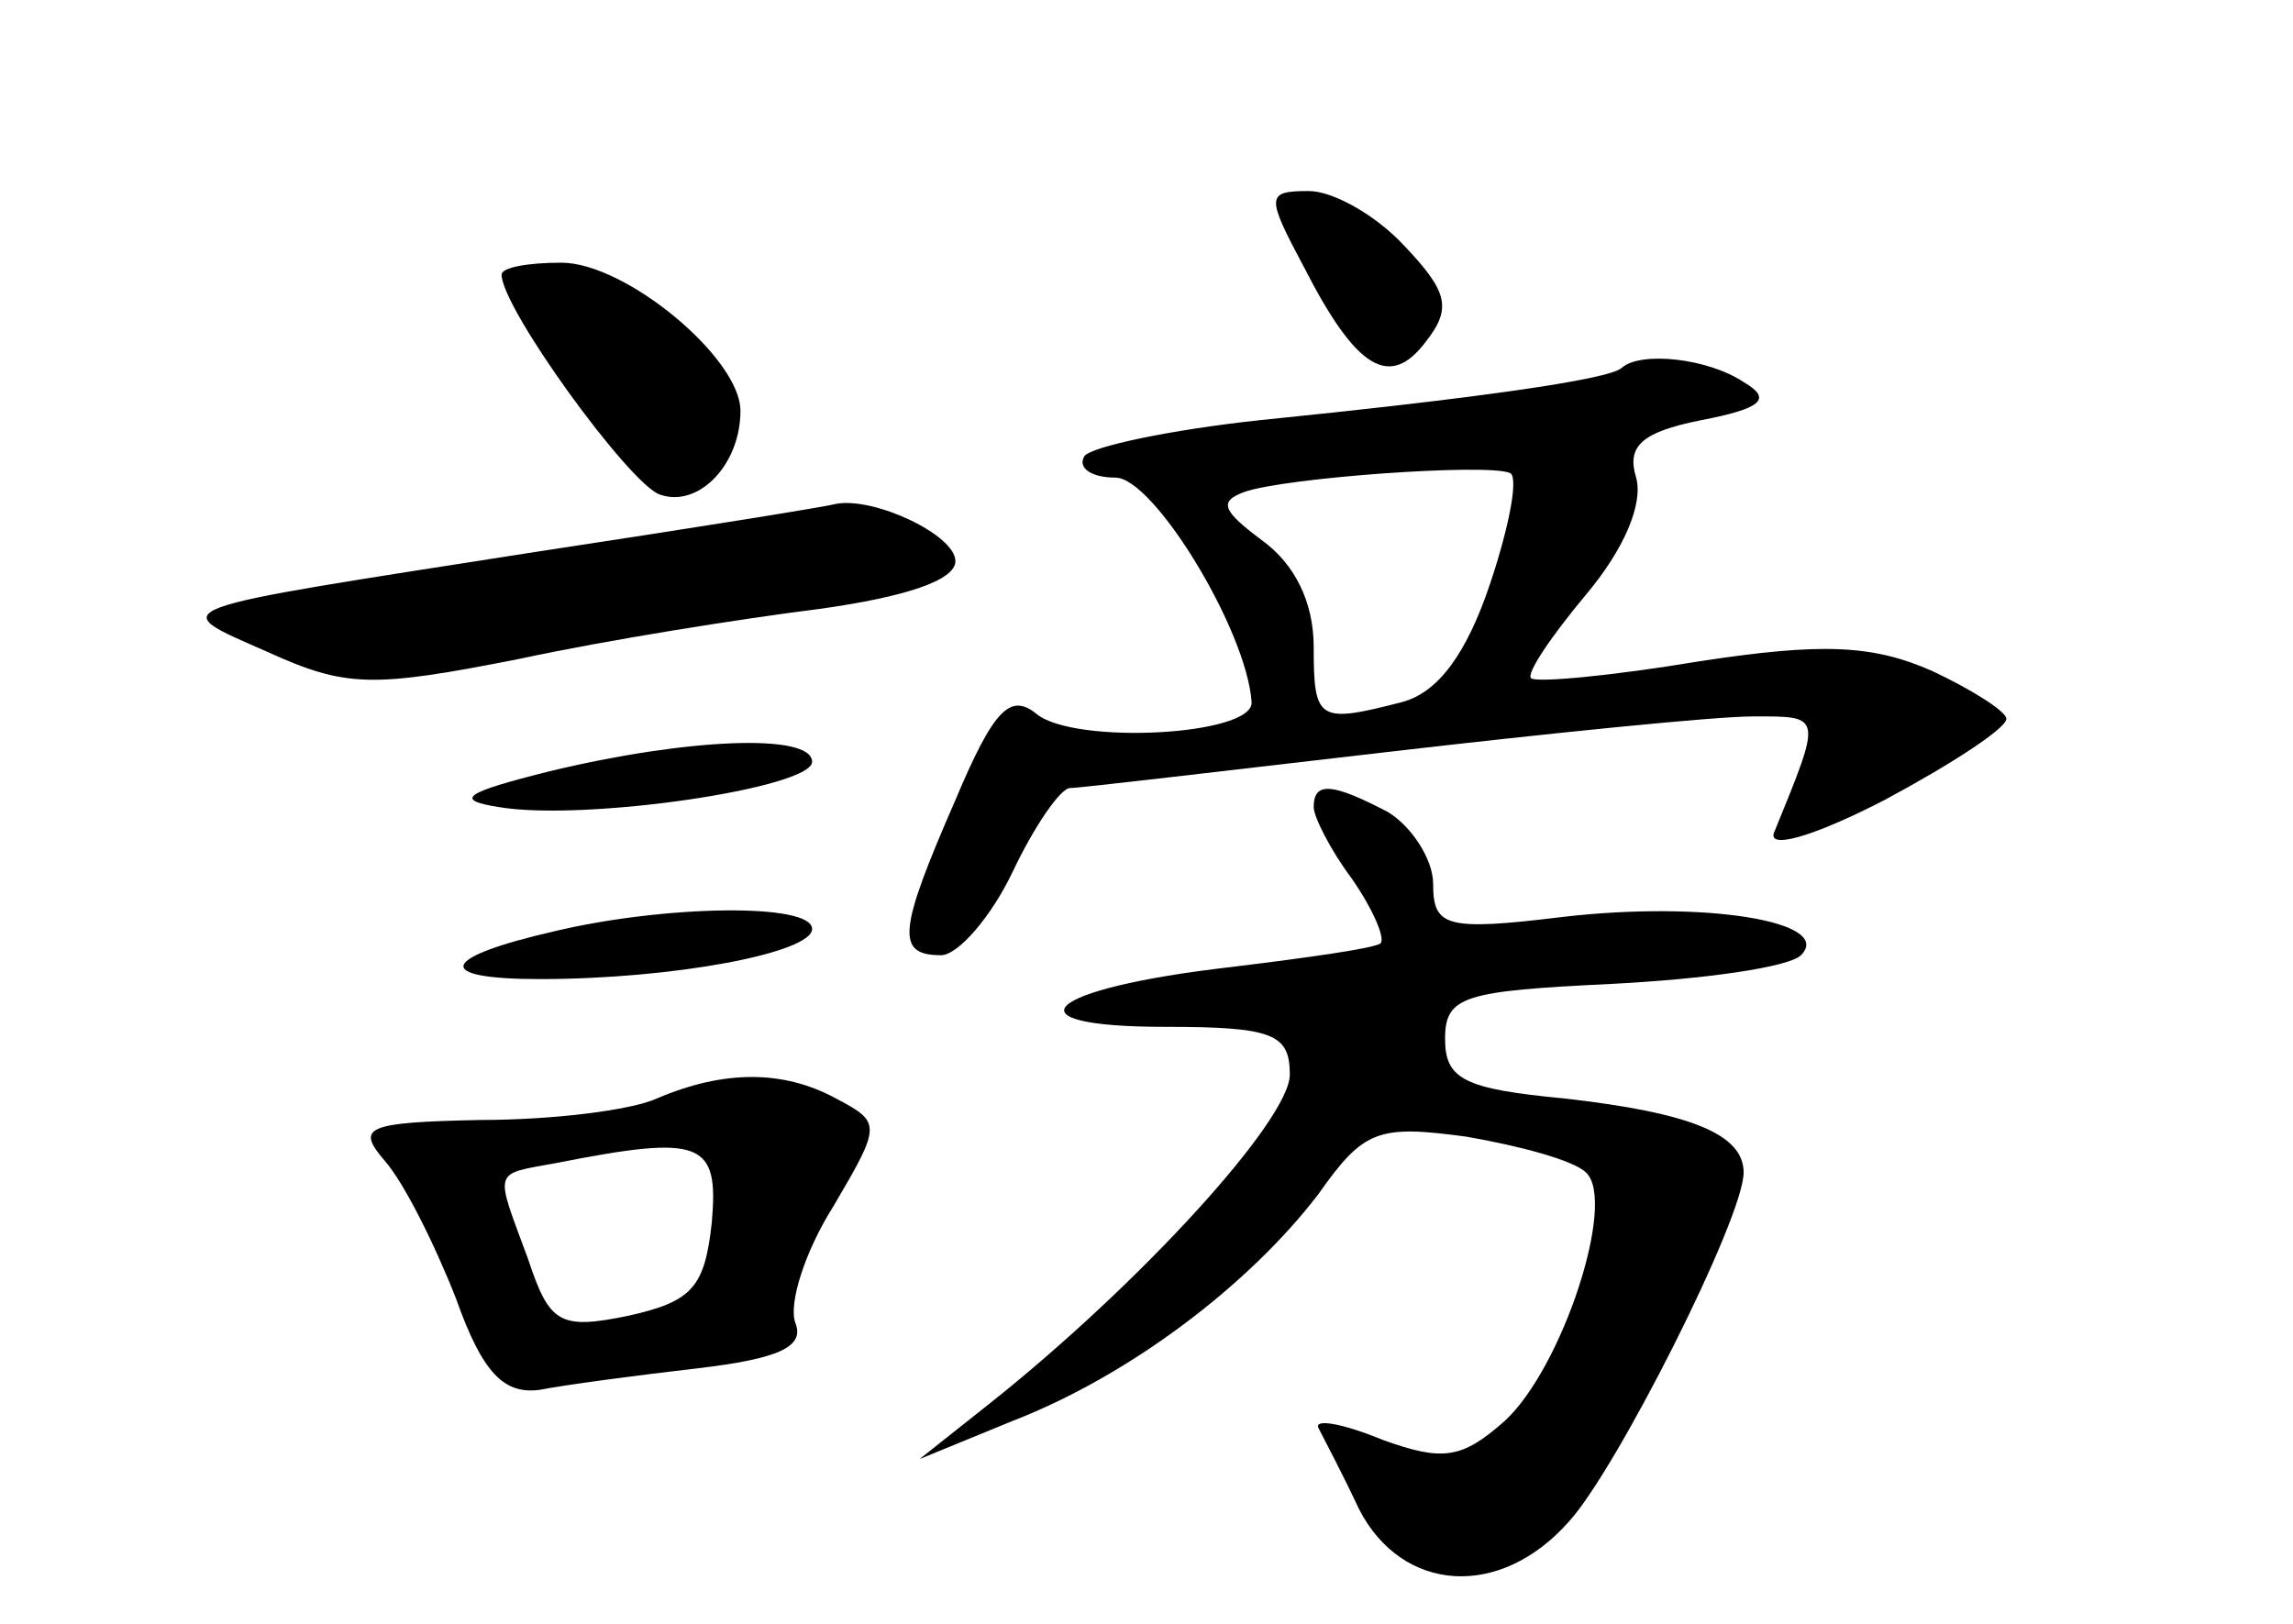 <?xml version="1.0" standalone="no"?>
<!DOCTYPE svg PUBLIC "-//W3C//DTD SVG 20010904//EN"
 "http://www.w3.org/TR/2001/REC-SVG-20010904/DTD/svg10.dtd">
<svg version="1.0" xmlns="http://www.w3.org/2000/svg"
 width="96pt" height="68pt" viewBox="0 0 96 68"
 preserveAspectRatio="xMidYMid meet">
<g transform="translate(0,68) scale(0.1,-0.1)"
fill="#000000" stroke="none">
<path d="M546 568 c22 -43 36 -51 51 -31 11 14 9 21 -9 40 -12 13 -30 23 -40
23 -18 0 -18 -2 -2 -32z"/>
<path d="M210 565 c0 -14 53 -87 66 -92 16 -6 34 12 34 35 0 22 -48 62 -75 62
-14 0 -25 -2 -25 -5z"/>
<path d="M679 526 c-5 -5 -63 -13 -152 -22 -37 -4 -70 -11 -73 -15 -3 -5 3 -9
13 -9 16 0 55 -64 57 -94 1 -14 -74 -18 -90 -5 -11 9 -18 2 -34 -36 -24 -55
-25 -65 -6 -65 7 0 21 16 30 35 9 19 20 35 24 35 4 0 63 7 132 15 69 8 138 15
154 15 29 0 29 1 9 -48 -4 -8 15 -3 46 13 28 15 51 30 51 34 0 3 -14 12 -31
20 -25 11 -46 12 -98 4 -36 -6 -68 -9 -70 -7 -2 2 8 17 23 35 16 19 24 38 21
49 -4 13 2 19 27 24 26 5 30 9 18 16 -15 10 -43 13 -51 6z m-55 -90 c-10 -30
-22 -46 -37 -50 -35 -9 -37 -8 -37 23 0 19 -8 35 -22 45 -16 12 -18 16 -7 20
17 6 101 12 111 8 4 -1 0 -22 -8 -46z"/>
<path d="M225 449 c-160 -25 -156 -23 -113 -42 33 -15 44 -15 105 -3 37 8 94
17 126 21 36 5 57 12 57 20 0 11 -34 27 -50 24 -3 -1 -59 -10 -125 -20z"/>
<path d="M230 357 c-36 -9 -40 -12 -21 -15 36 -6 131 8 131 19 0 12 -52 10
-110 -4z"/>
<path d="M550 342 c0 -4 7 -18 16 -30 9 -13 14 -25 12 -27 -2 -2 -30 -6 -63
-10 -78 -9 -95 -25 -27 -25 45 0 52 -3 52 -20 0 -19 -63 -88 -126 -138 l-29
-23 39 16 c49 19 99 57 128 95 19 27 25 29 62 24 23 -4 45 -10 50 -15 13 -12
-10 -82 -34 -104 -18 -16 -26 -17 -51 -8 -17 7 -29 9 -27 5 2 -4 10 -19 17
-34 18 -35 59 -38 88 -5 20 22 73 127 73 146 0 16 -22 25 -75 31 -42 4 -50 8
-50 25 0 18 8 20 70 23 39 2 74 7 79 12 14 14 -40 23 -100 16 -49 -6 -54 -4
-54 14 0 10 -9 24 -19 30 -23 12 -31 13 -31 2z"/>
<path d="M232 290 c-48 -11 -51 -20 -6 -20 56 0 114 11 114 21 0 11 -62 10
-108 -1z"/>
<path d="M275 220 c-11 -5 -44 -9 -74 -9 -48 -1 -52 -3 -40 -17 8 -9 21 -35
30 -58 11 -31 20 -40 35 -38 10 2 40 6 66 9 34 4 45 9 41 19 -3 8 4 30 16 49
20 34 20 35 1 45 -22 12 -47 12 -75 0z m23 -52 c-3 -27 -8 -33 -35 -39 -29 -6
-33 -3 -42 24 -14 38 -15 35 12 40 61 12 68 9 65 -25z"/>
</g>
</svg>
